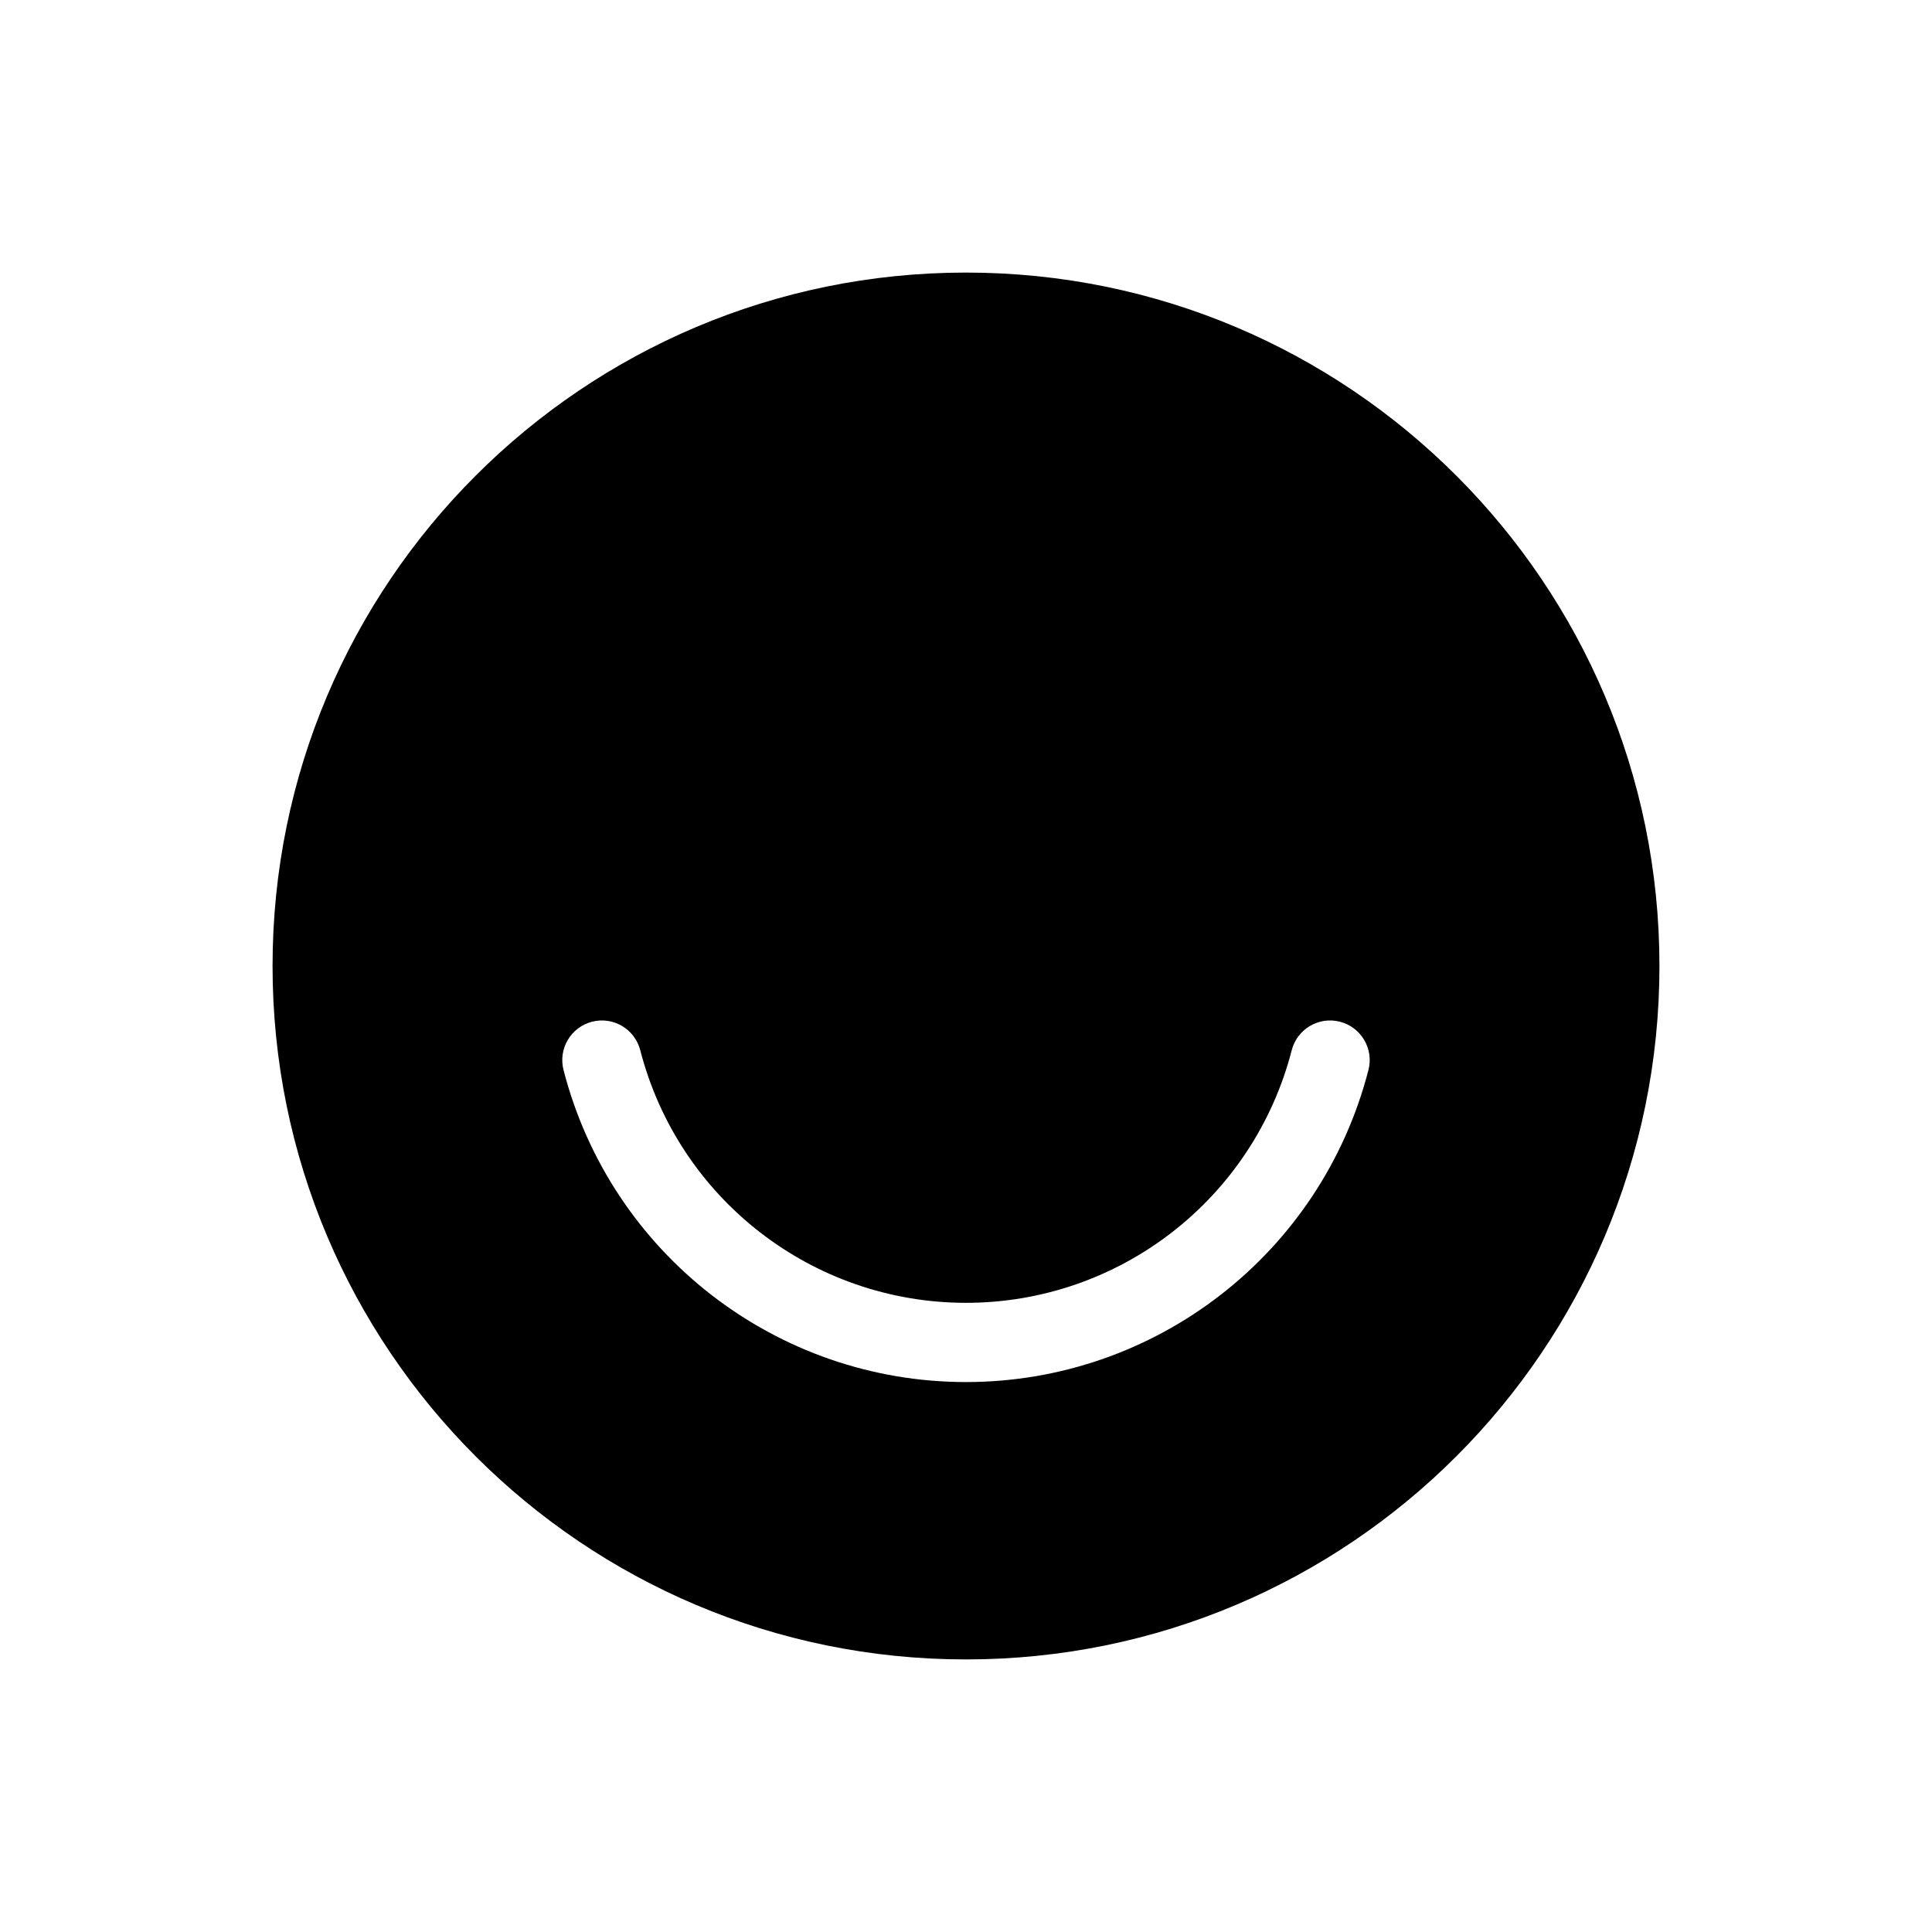<?xml version="1.0" encoding="utf-8"?>
<!-- Generator: Adobe Illustrator 15.0.0, SVG Export Plug-In . SVG Version: 6.00 Build 0)  -->
<!DOCTYPE svg PUBLIC "-//W3C//DTD SVG 1.1//EN" "http://www.w3.org/Graphics/SVG/1.1/DTD/svg11.dtd">
<svg version="1.1" id="Layer_1" xmlns="http://www.w3.org/2000/svg" xmlns:xlink="http://www.w3.org/1999/xlink" x="0px" y="0px"
	 width="800px" height="800px" viewBox="0 0 800 800" enable-background="new 0 0 800 800" xml:space="preserve">
<g>
	<defs>
		<rect id="SVGID_1_" width="800" height="800"/>
	</defs>
	<clipPath id="SVGID_2_">
		<use xlink:href="#SVGID_1_"  overflow="visible"/>
	</clipPath>
	<path clip-path="url(#SVGID_2_)" d="M687.142,400c0,158.578-128.563,287.133-287.142,287.133
		c-158.587,0-287.141-128.555-287.141-287.133S241.413,112.868,400,112.868C558.578,112.868,687.142,241.422,687.142,400
		 M400,572.281c78.499,0,147.024-53.131,166.645-129.218c2.271-8.768-3.01-17.722-11.787-19.985
		c-8.796-2.28-17.723,3.02-19.984,11.797C518.992,496.455,463.524,539.473,400,539.473c-63.534,0-118.992-43.018-134.882-104.598
		c-2.263-8.777-11.199-14.067-19.985-11.797c-8.768,2.264-14.049,11.218-11.787,19.985C252.966,519.15,321.501,572.281,400,572.281"
		/>
</g>
</svg>
